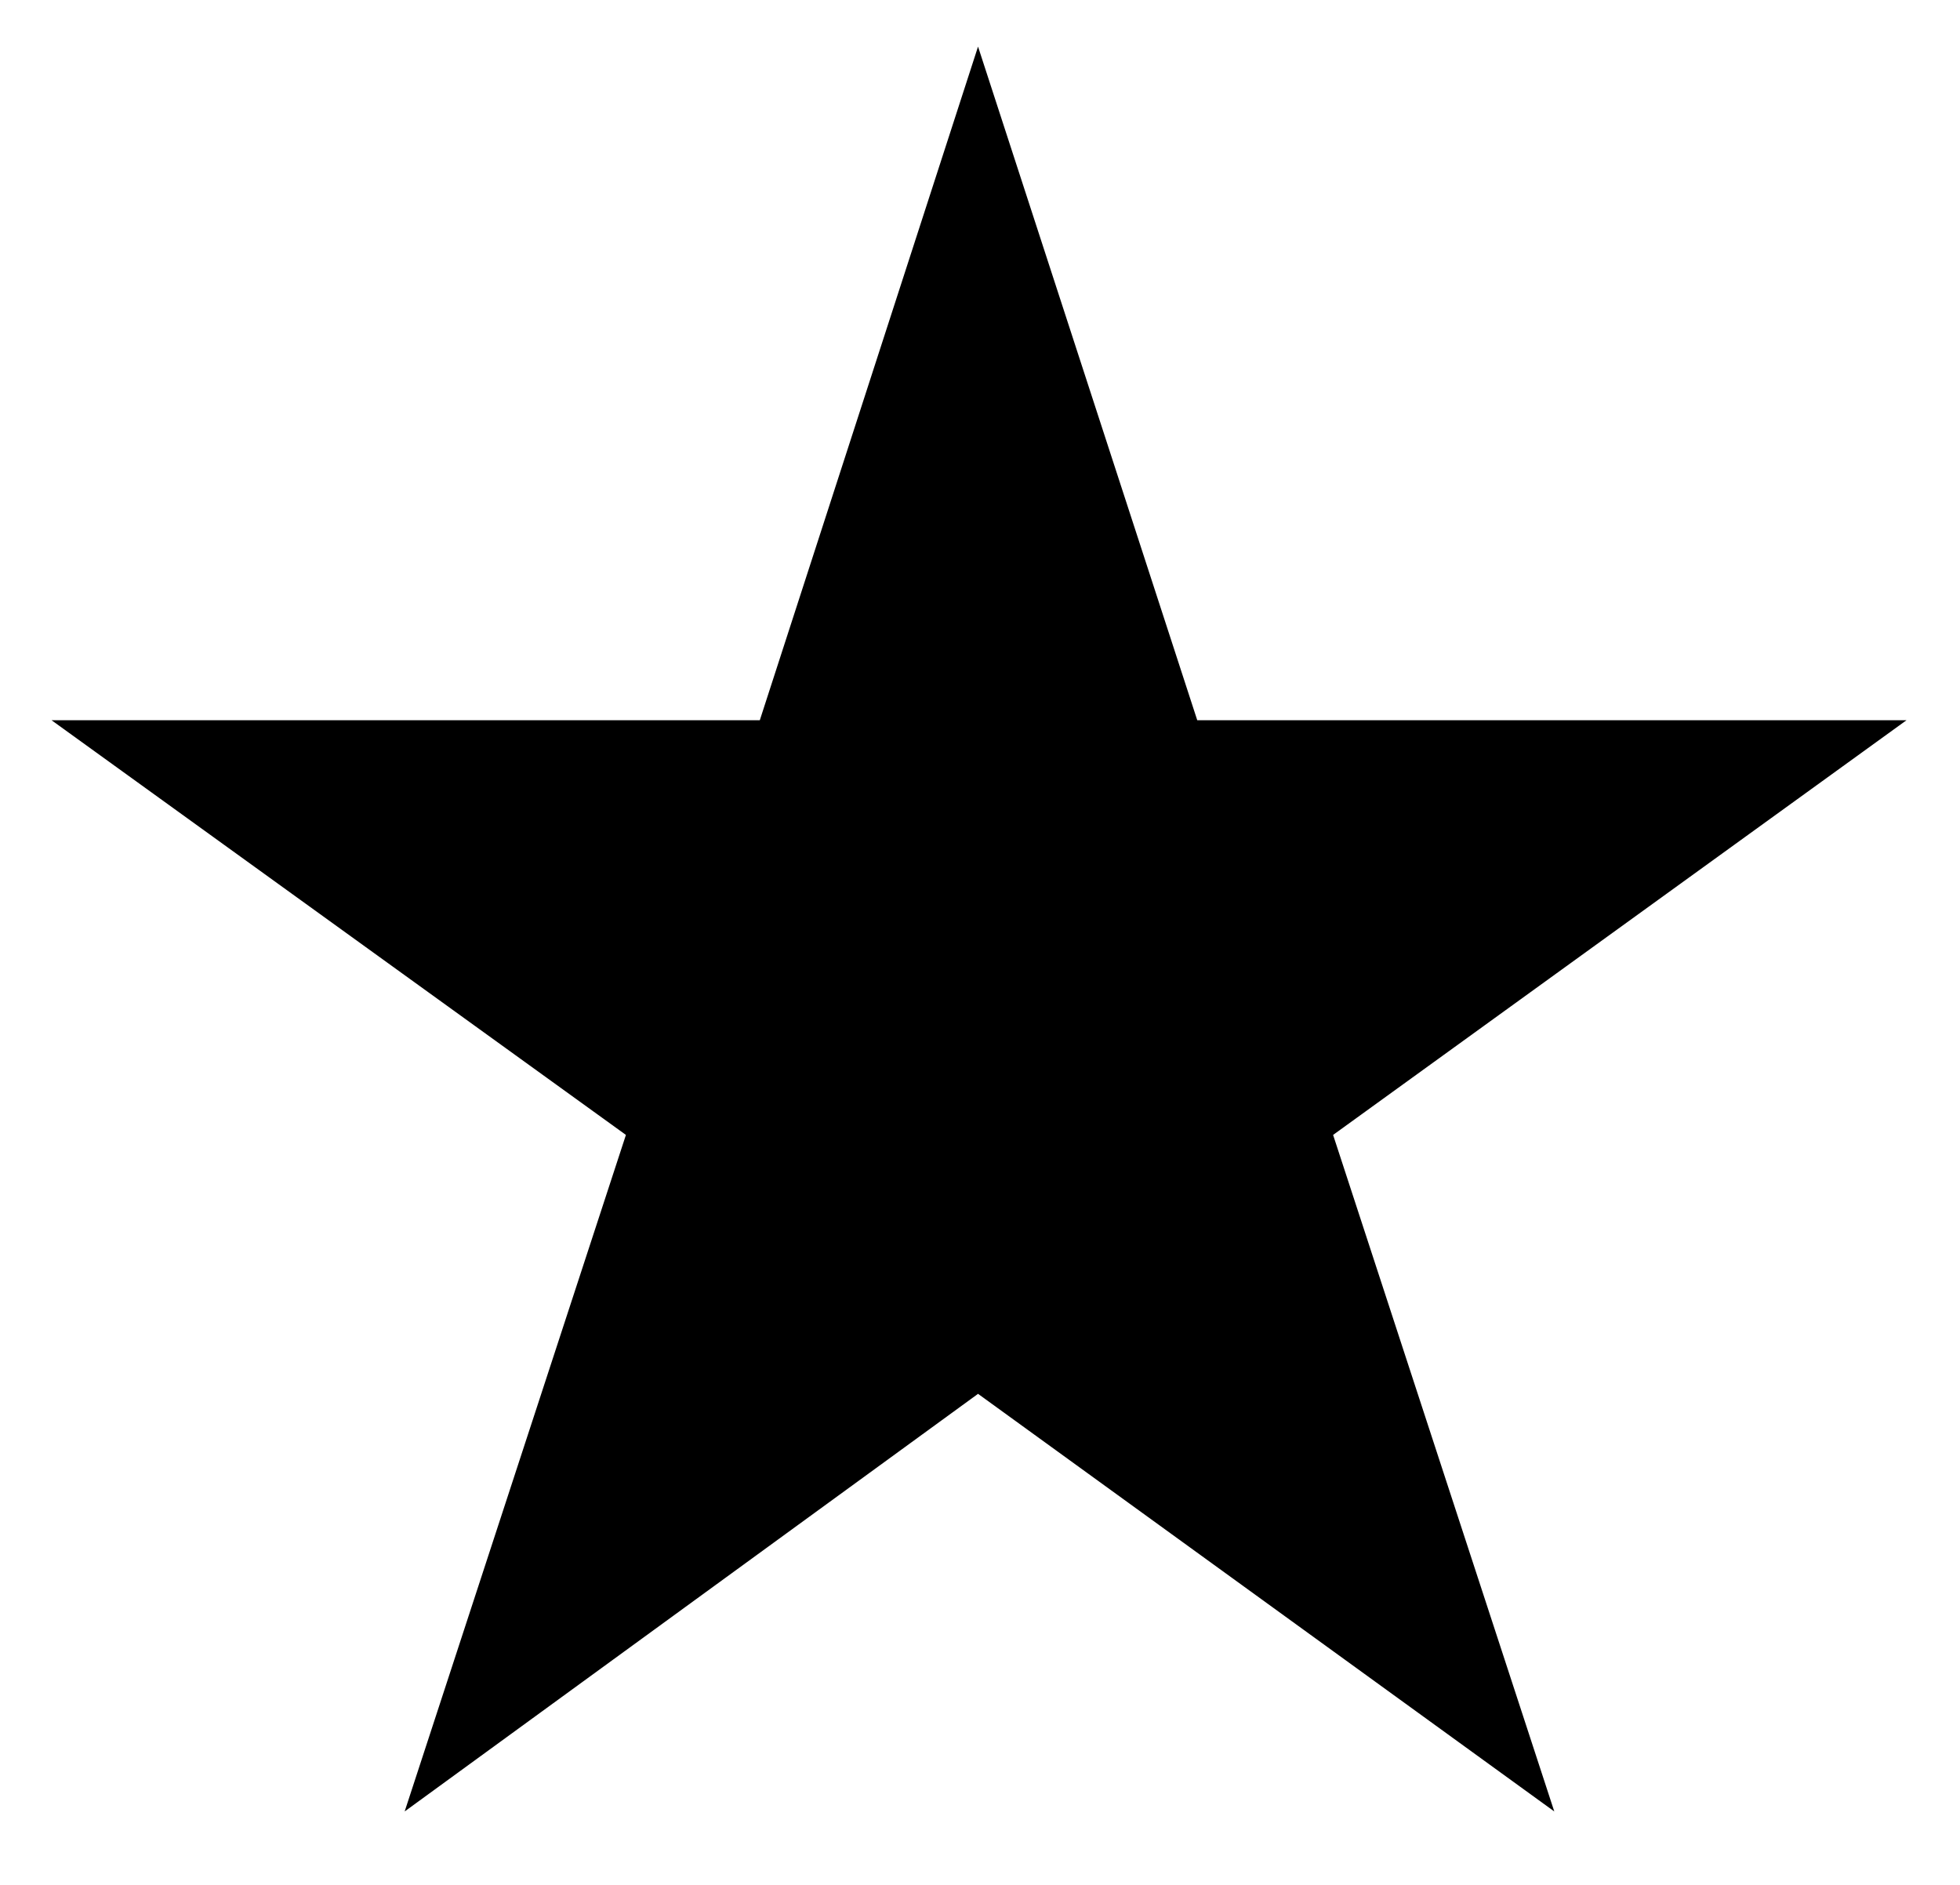 <svg width="26" height="25" viewBox="0 0 26 25" fill="none" xmlns="http://www.w3.org/2000/svg">
<path d="M8.303 15.053L0.684 9.553H10.079L12.974 0.618L15.882 9.553H25.29L17.684 15.053L20.618 24.026L12.974 18.487L5.368 24.026L8.303 15.053Z" fill="black"/>
</svg>
